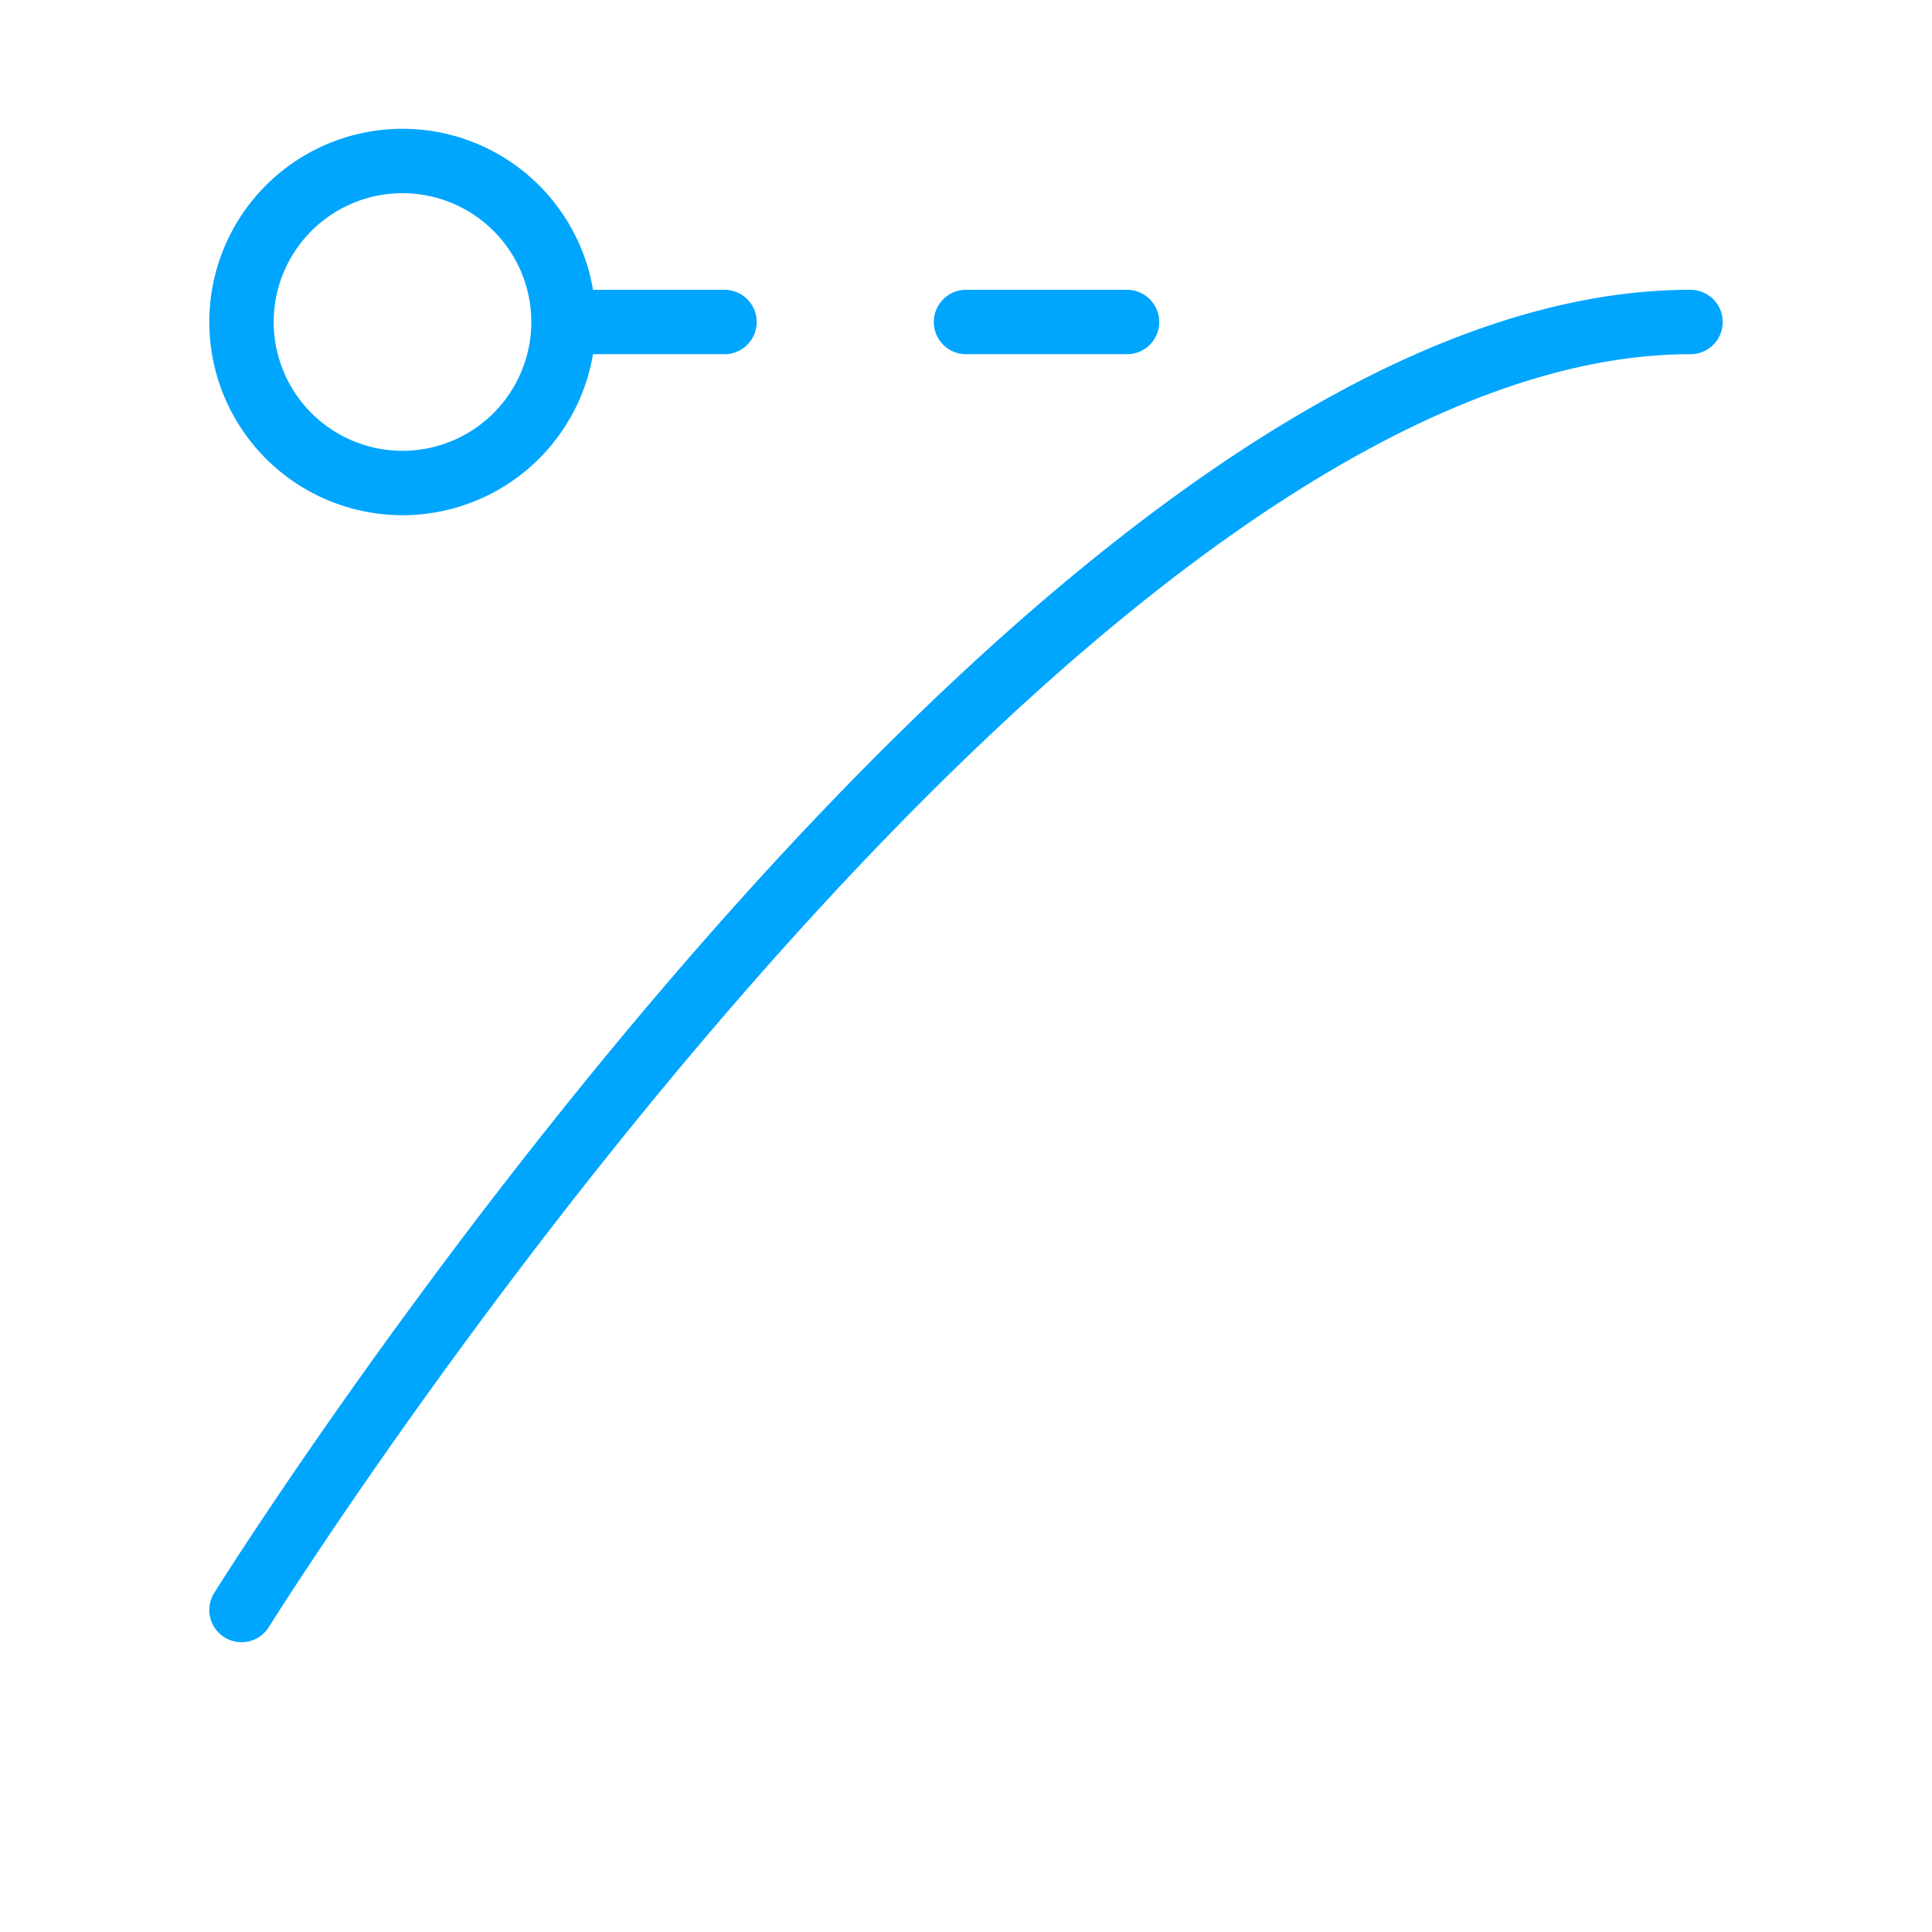 <?xml version="1.0" encoding="UTF-8"?><svg xmlns="http://www.w3.org/2000/svg" width="64px" height="64px" fill="none" stroke-width="0.8" viewBox="0 0 24 24" color="#00a5fe"><path stroke="#00a5fe" stroke-width="0.8" stroke-linecap="round" stroke-linejoin="round" d="M3 20S13 4 21 4M7 4a2 2 0 1 1-4 0 2 2 0 0 1 4 0Zm0 0h2M14 4h-2"></path></svg>